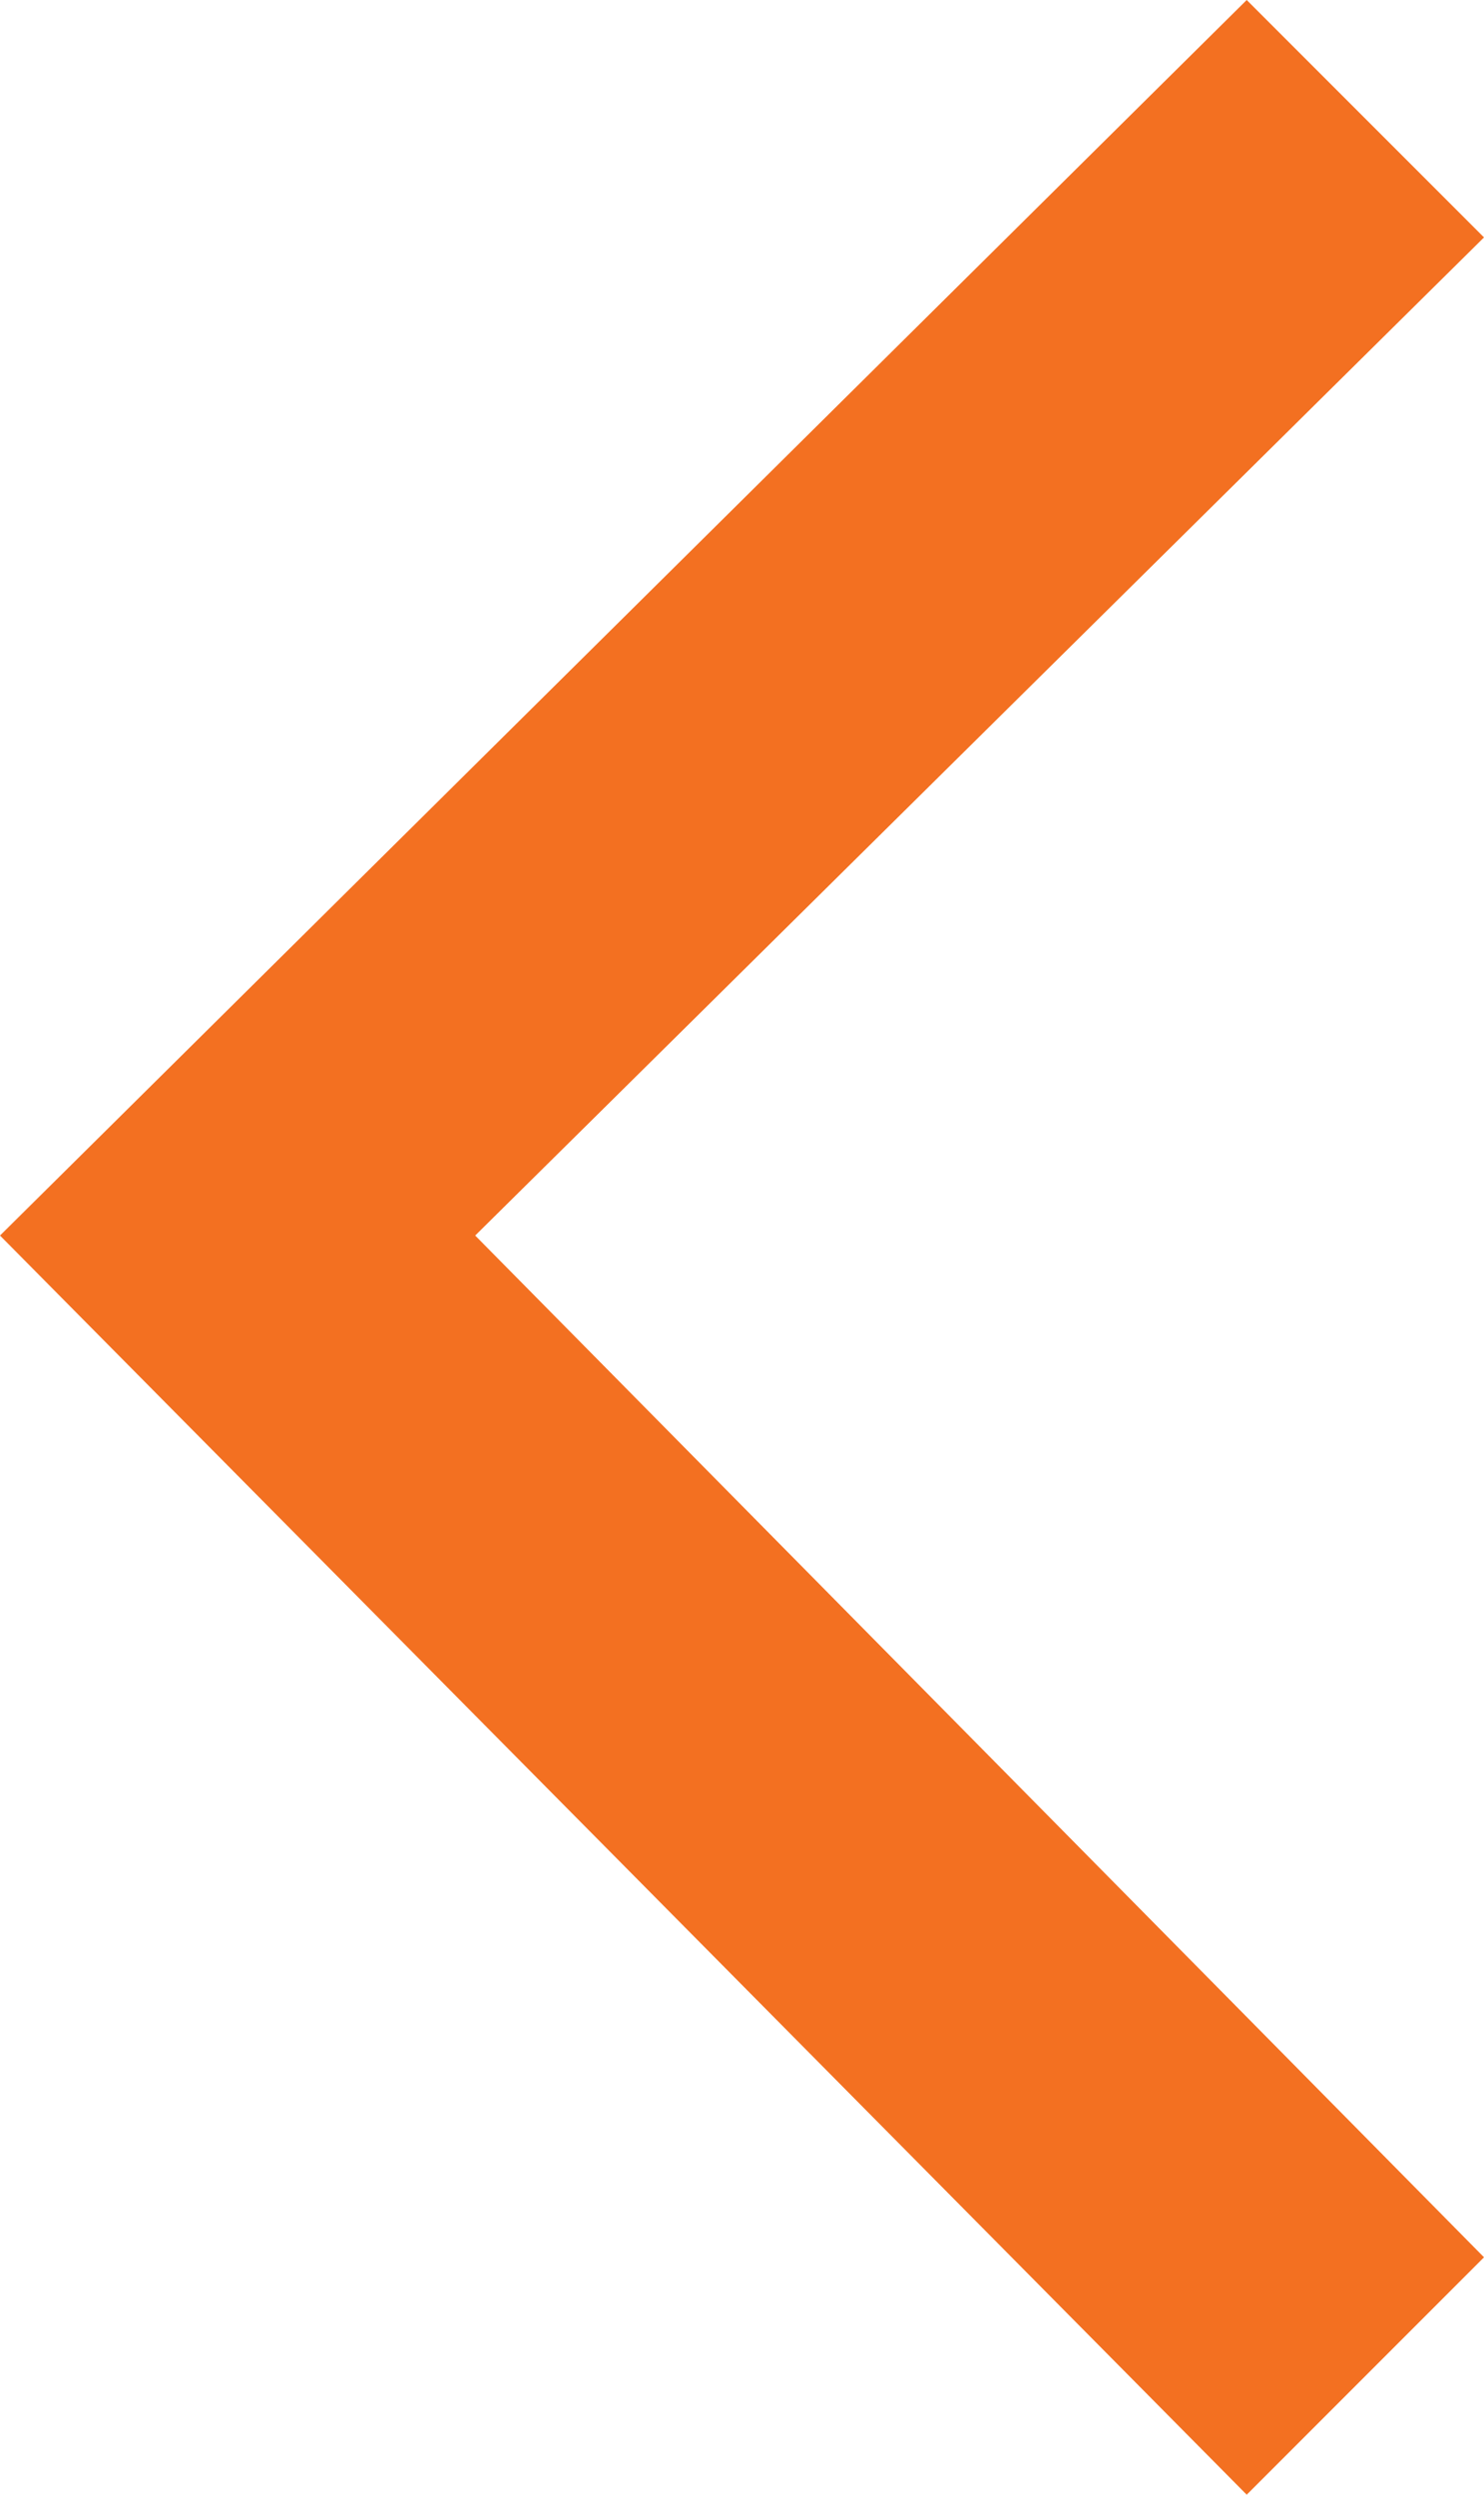<svg xmlns="http://www.w3.org/2000/svg" viewBox="0 0 23.89 40.14"><defs><style>.cls-1{fill:#f37021;}</style></defs><title>arrow-left</title><g id="Layer_2" data-name="Layer 2"><g id="Layer_1-2" data-name="Layer 1"><polygon class="cls-1" points="20.07 0 0 19.88 20.07 40.14 23.89 36.32 7.65 19.88 23.89 3.82 20.07 0"/></g></g></svg>